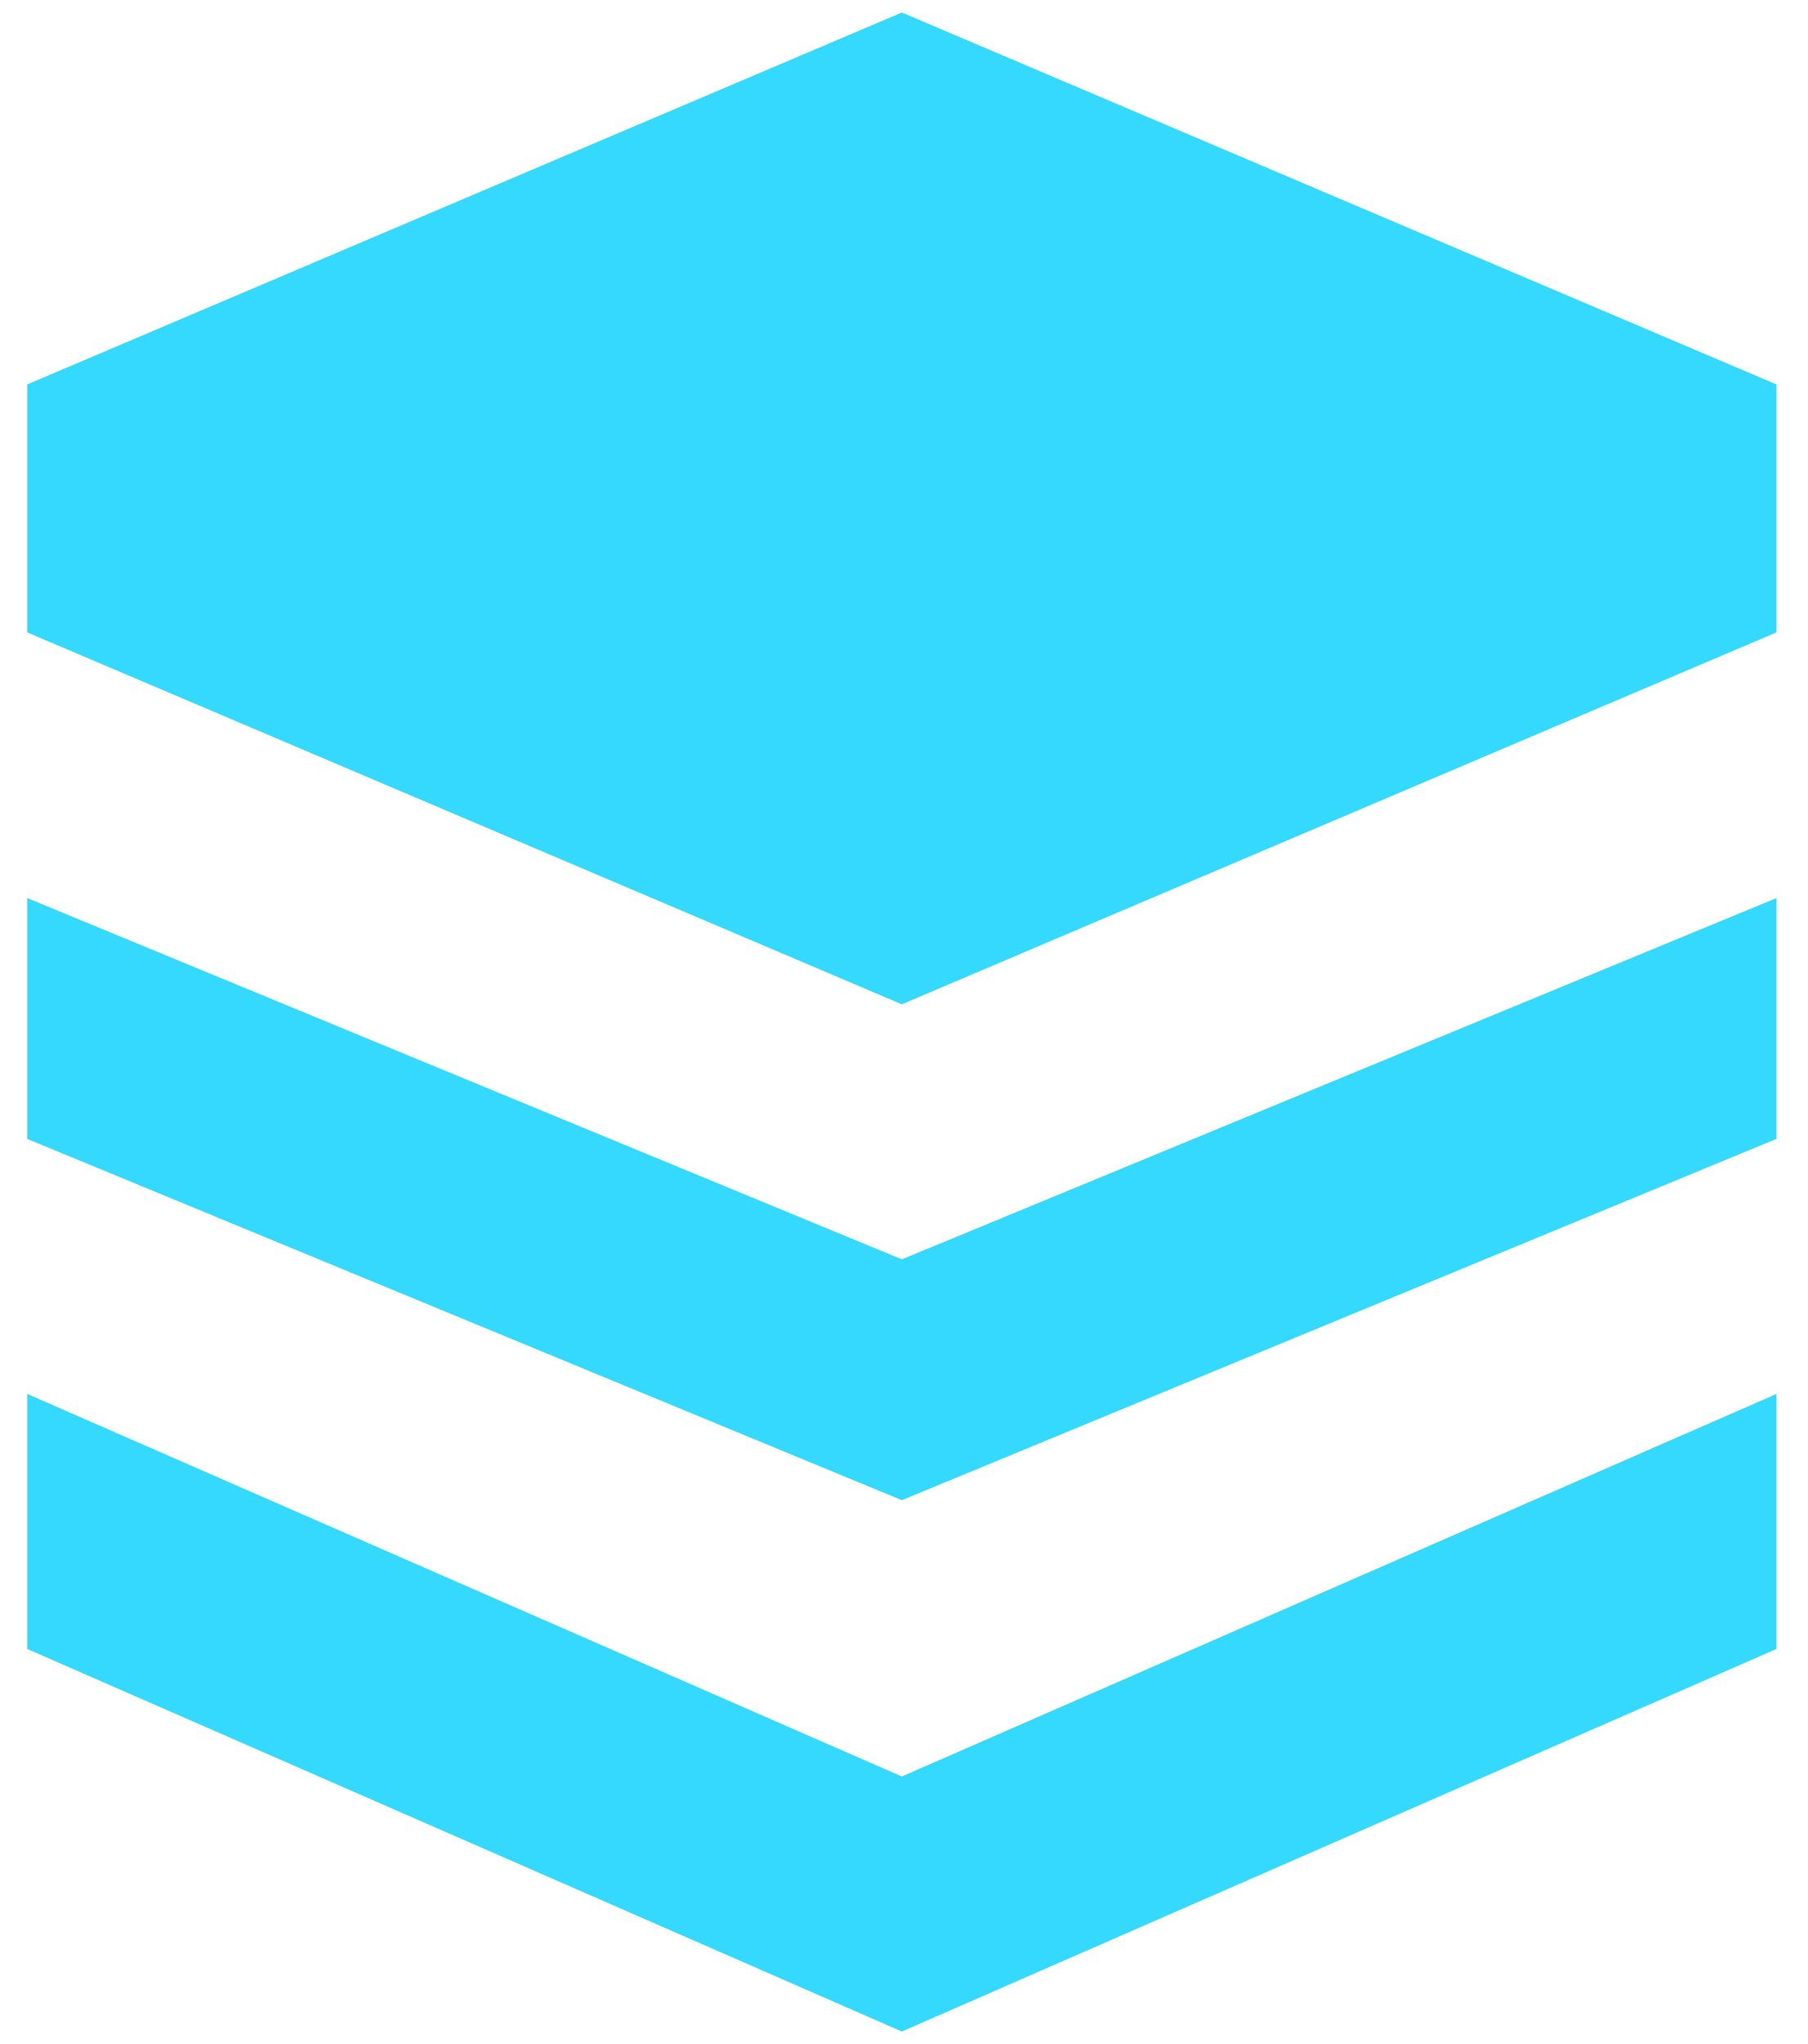 <svg width="46" height="52" viewBox="0 0 46 52" fill="none" xmlns="http://www.w3.org/2000/svg">
<path d="M0.692 16.088V9.78L22.945 0.318L45.198 9.78V16.088L22.945 25.549L0.692 16.088Z" fill="#35D9FD"/>
<path d="M22.945 51.681L0.692 41.949V35.461L22.945 45.193L45.198 35.461V41.949L22.945 51.681Z" fill="#35D9FD"/>
<path d="M0.692 28.973L22.945 38.164L45.198 28.973V22.846L22.945 32.037L0.692 22.846V28.973Z" fill="#35D9FD"/>
</svg>
